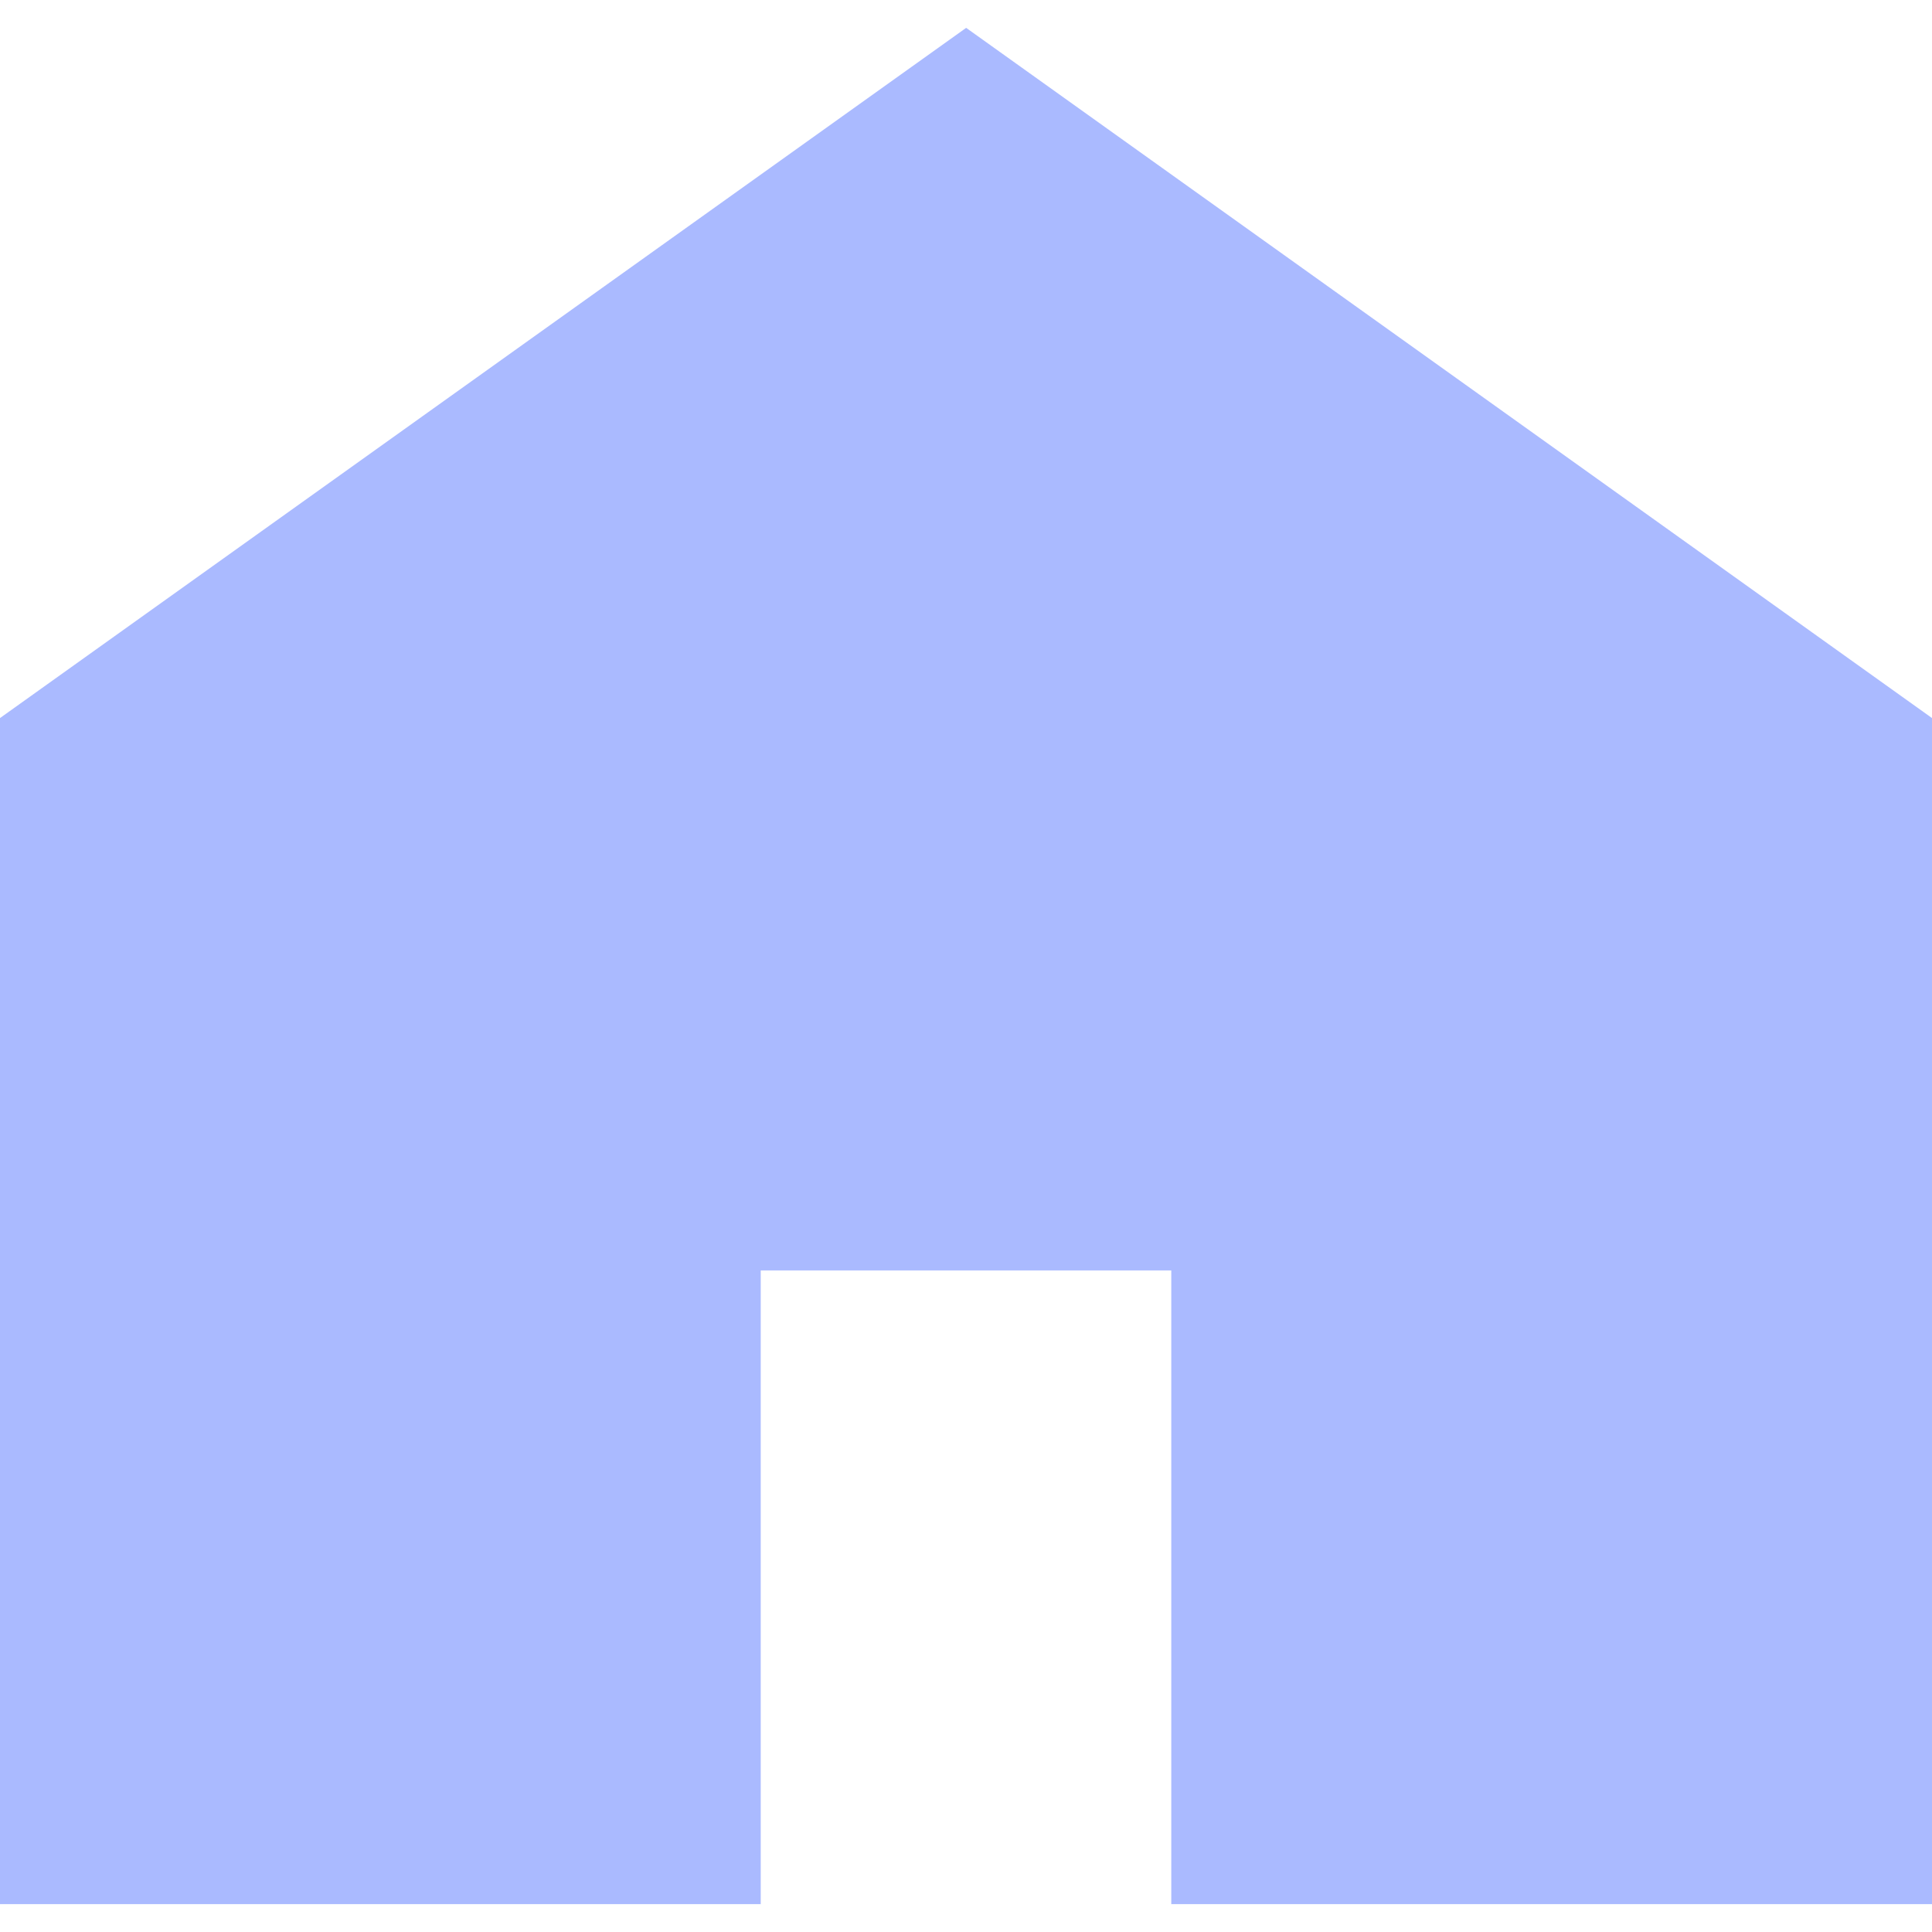 <svg width="12" height="12" viewBox="0 0 12 12" fill="none" xmlns="http://www.w3.org/2000/svg">
<path d="M6.001 0.173L0 4.46V11.827H4.725V7.891H7.275V11.827H12V4.46L6.001 0.173Z" fill="#AABAFF"/>
</svg>
